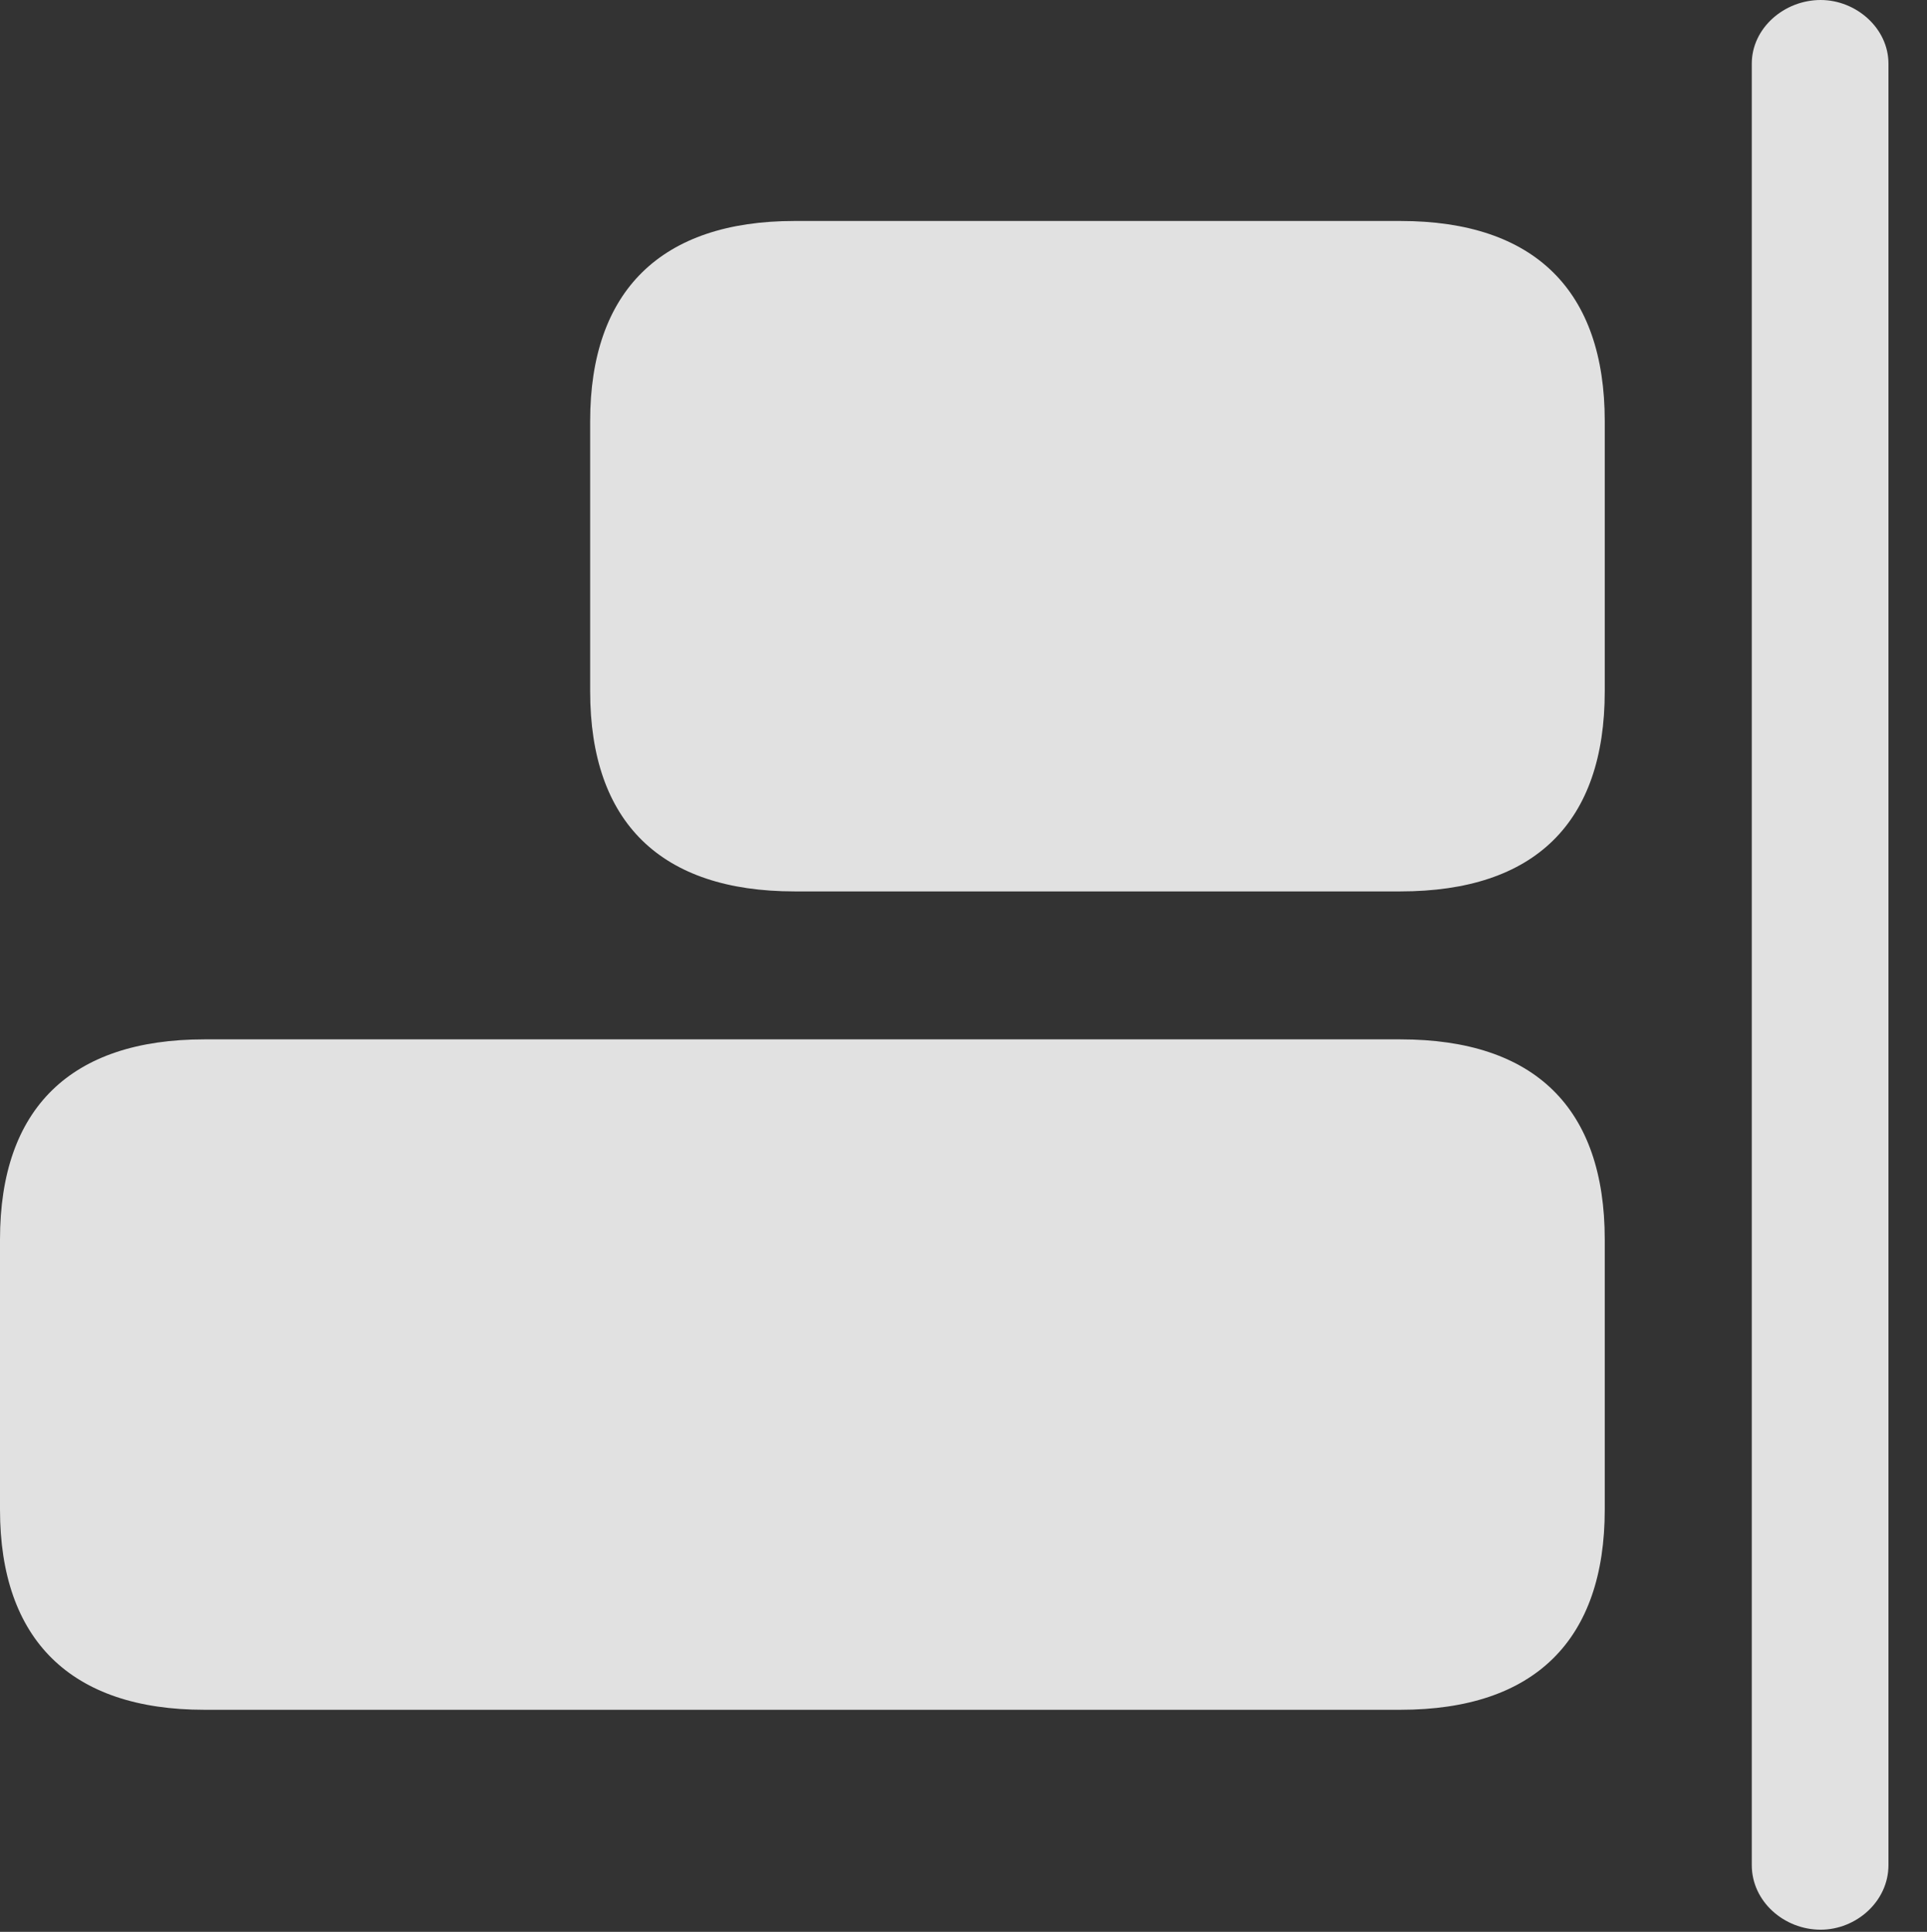 <?xml version="1.0" encoding="UTF-8"?>
<!--Generator: Apple Native CoreSVG 341-->
<!DOCTYPE svg
PUBLIC "-//W3C//DTD SVG 1.1//EN"
       "http://www.w3.org/Graphics/SVG/1.1/DTD/svg11.dtd">
<svg version="1.1" xmlns="http://www.w3.org/2000/svg" xmlns:xlink="http://www.w3.org/1999/xlink" viewBox="0 0 18.047 18.096">
 <rect x="0" y="0" width="18.047" height="18.096" fill="#333333" stroke="none"/>
 <g>
  <rect height="18.096" opacity="0" width="18.047" x="0" y="0"/>
  <path d="M13.115 8.35C14.375 8.35 15.029 7.705 15.029 6.475L15.029 3.945C15.029 2.725 14.375 2.07 13.115 2.07L7.441 2.07C6.191 2.07 5.527 2.725 5.527 3.945L5.527 6.475C5.527 7.705 6.191 8.35 7.441 8.35ZM13.115 16.016C14.375 16.016 15.029 15.361 15.029 14.141L15.029 11.611C15.029 10.381 14.375 9.736 13.115 9.736L1.914 9.736C0.664 9.736 0 10.381 0 11.611L0 14.141C0 15.361 0.664 16.016 1.914 16.016Z" fill="white" fill-opacity="0.85"/>
  <path d="M17.051 18.076C17.383 18.076 17.686 17.812 17.686 17.471L17.686 0.596C17.686 0.264 17.383 0 17.051 0C16.709 0 16.406 0.264 16.406 0.596L16.406 17.471C16.406 17.812 16.709 18.076 17.051 18.076Z" fill="white" fill-opacity="0.85"/>
 </g>
</svg>
